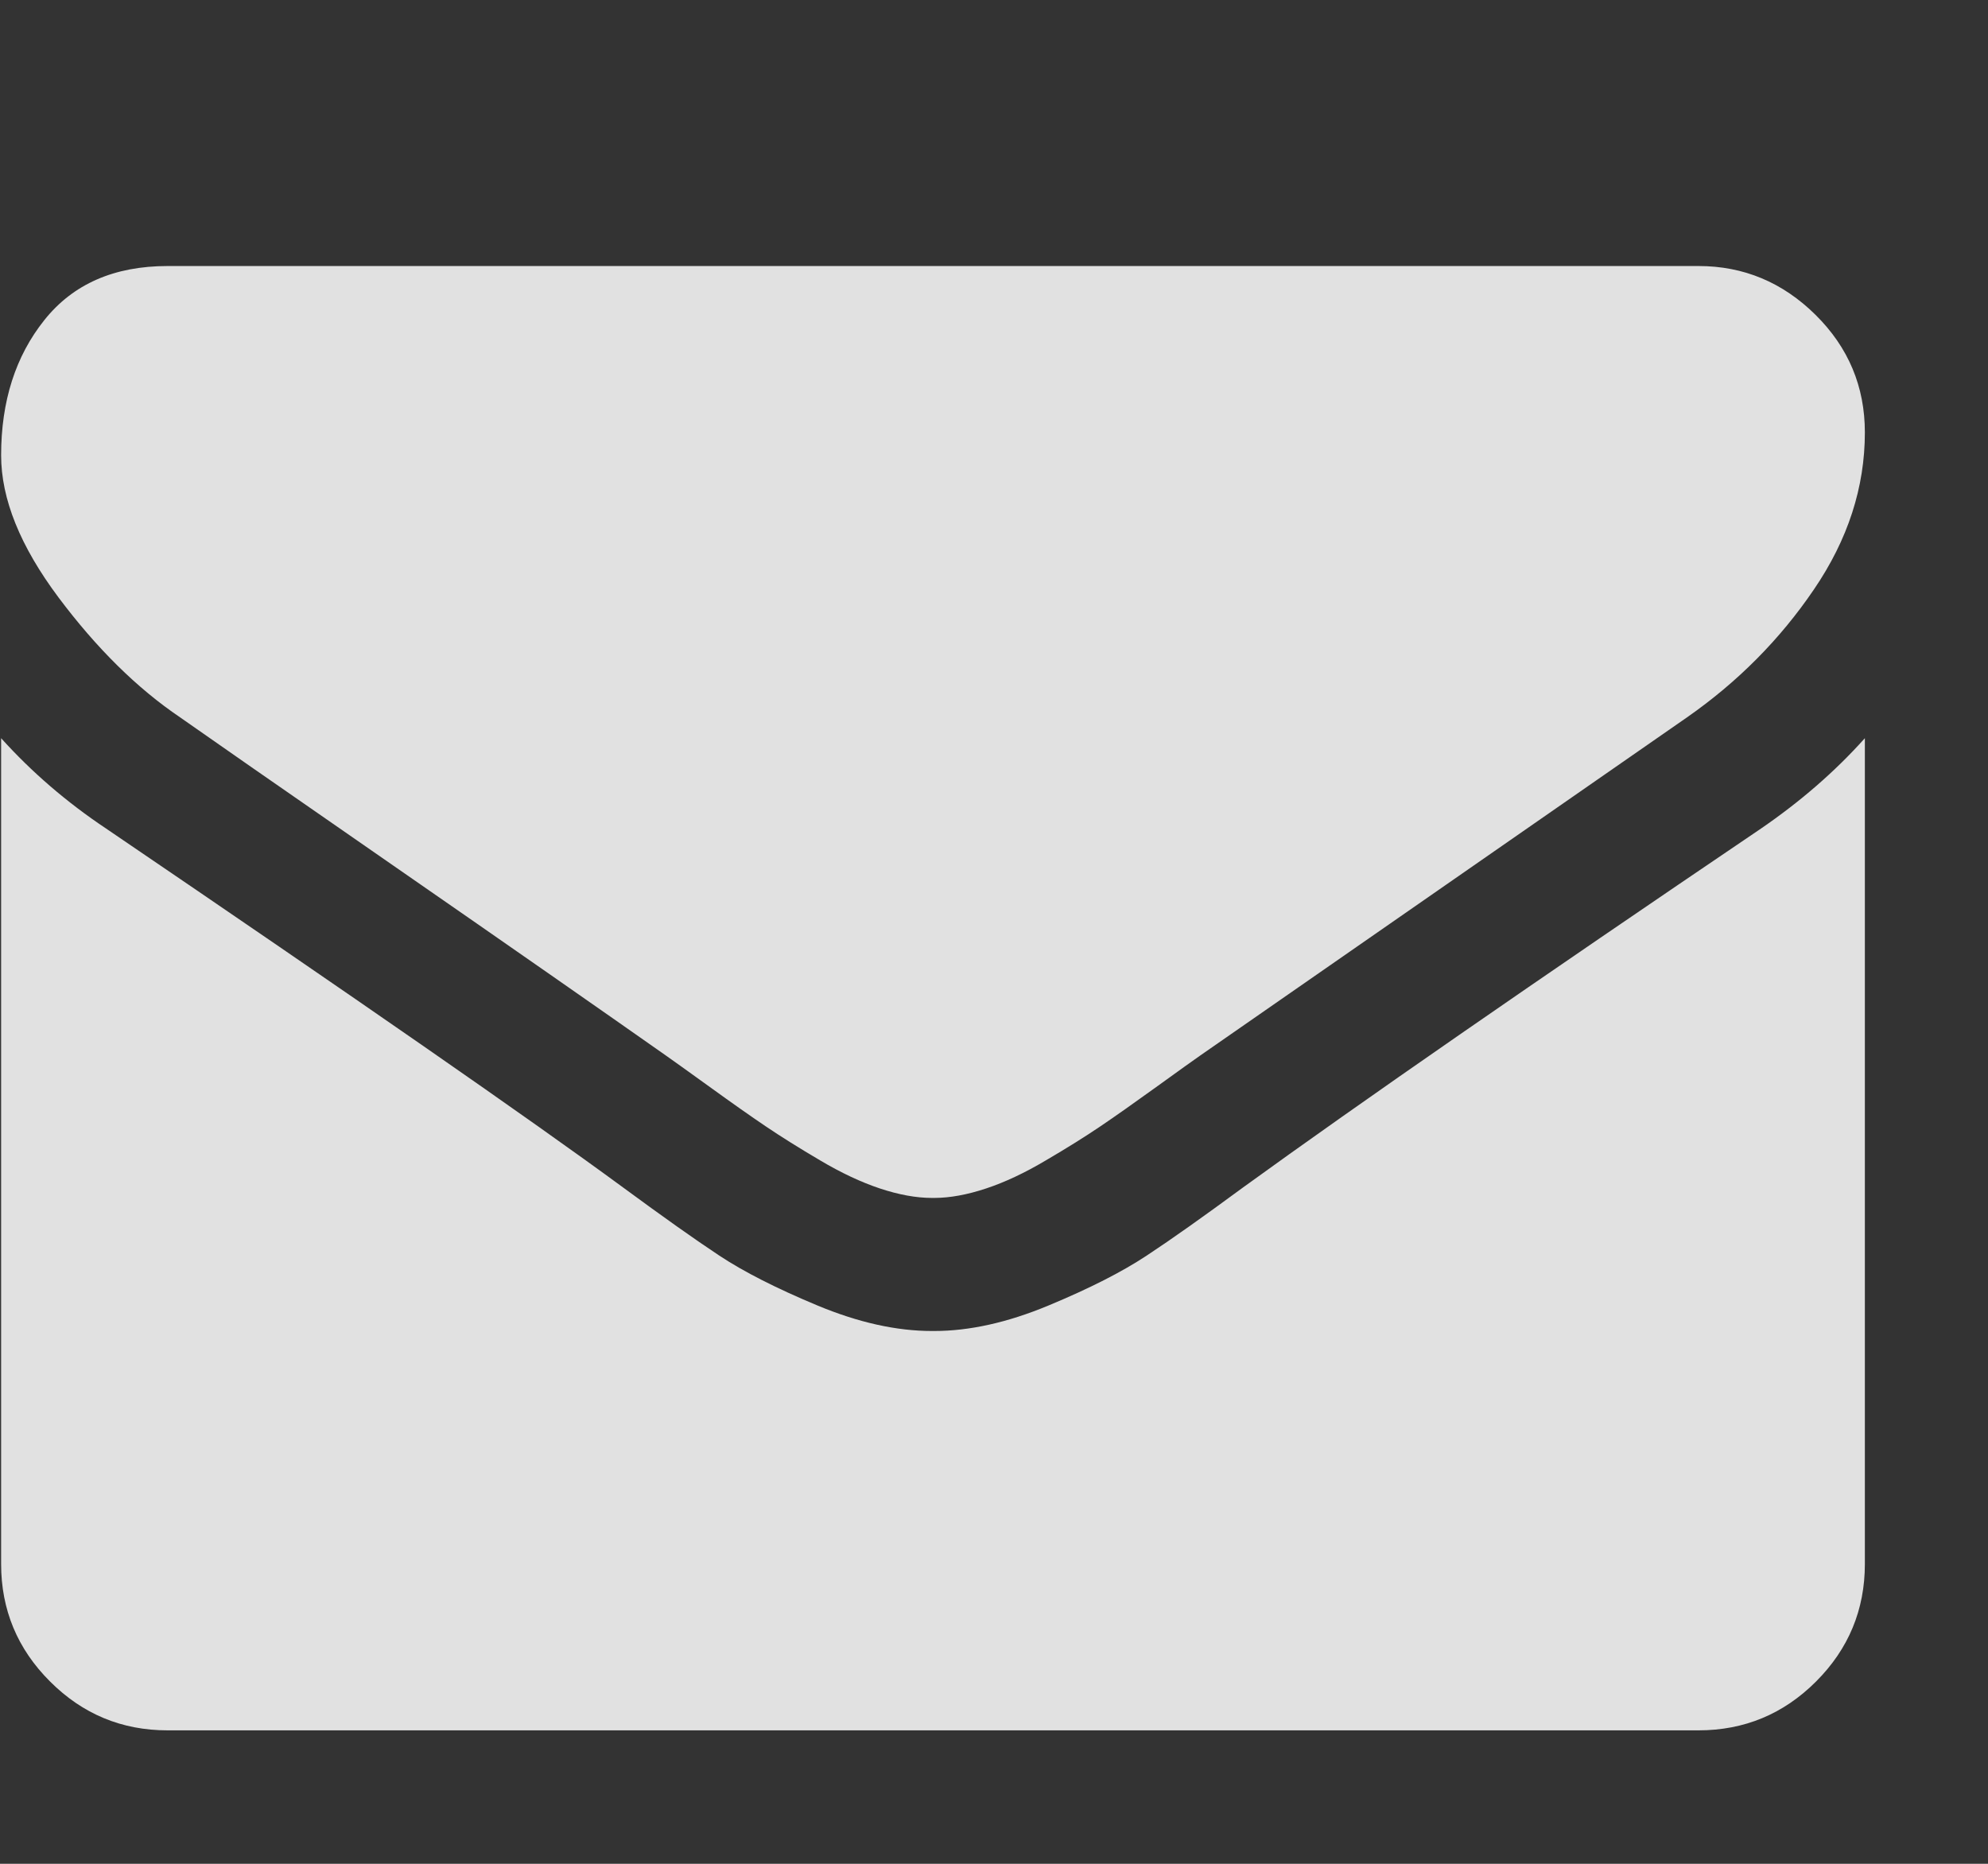 <svg width="16" height="15" viewBox="0 0 16 15" fill="none" xmlns="http://www.w3.org/2000/svg">
<rect x="0" y="0" width="16" height="15" fill="#333333" stroke="none"/>
<g clip-path="url(#clip0_3483_659)">
<path d="M15.009 5.941V12.587C15.009 12.955 14.878 13.271 14.616 13.533C14.354 13.795 14.038 13.926 13.67 13.926H1.349C0.98 13.926 0.665 13.795 0.403 13.533C0.14 13.271 0.009 12.955 0.009 12.587V5.941C0.255 6.214 0.537 6.457 0.855 6.669C2.875 8.042 4.262 9.004 5.015 9.557C5.333 9.791 5.591 9.974 5.789 10.105C5.987 10.236 6.251 10.37 6.58 10.507C6.909 10.644 7.216 10.712 7.501 10.712H7.509H7.518C7.802 10.712 8.109 10.644 8.438 10.507C8.768 10.37 9.031 10.236 9.229 10.105C9.428 9.974 9.686 9.791 10.004 9.557C10.952 8.87 12.342 7.908 14.172 6.669C14.49 6.451 14.769 6.209 15.009 5.941ZM15.009 3.48C15.009 3.921 14.873 4.342 14.599 4.744C14.326 5.146 13.985 5.489 13.578 5.773C11.48 7.23 10.174 8.137 9.661 8.494C9.605 8.533 9.486 8.618 9.305 8.749C9.123 8.88 8.973 8.986 8.853 9.067C8.733 9.148 8.588 9.239 8.417 9.339C8.247 9.44 8.087 9.515 7.936 9.565C7.785 9.615 7.646 9.641 7.518 9.641H7.509H7.501C7.373 9.641 7.233 9.615 7.082 9.565C6.932 9.515 6.771 9.44 6.601 9.339C6.431 9.239 6.286 9.148 6.166 9.067C6.046 8.986 5.895 8.88 5.714 8.749C5.532 8.618 5.414 8.533 5.358 8.494C4.85 8.137 4.119 7.627 3.165 6.966C2.211 6.305 1.639 5.907 1.449 5.773C1.103 5.539 0.777 5.217 0.47 4.807C0.163 4.396 0.009 4.016 0.009 3.664C0.009 3.229 0.125 2.866 0.357 2.576C0.588 2.286 0.919 2.141 1.349 2.141H13.67C14.033 2.141 14.347 2.272 14.612 2.534C14.877 2.796 15.009 3.112 15.009 3.48Z" fill="white" fill-opacity="0.85"/>
</g>
<defs>
<clipPath id="clip0_3483_659">
<rect width="15.02" height="15" fill="white" transform="matrix(1 0 0 -1 0 15)"/>
</clipPath>
</defs>
</svg>
